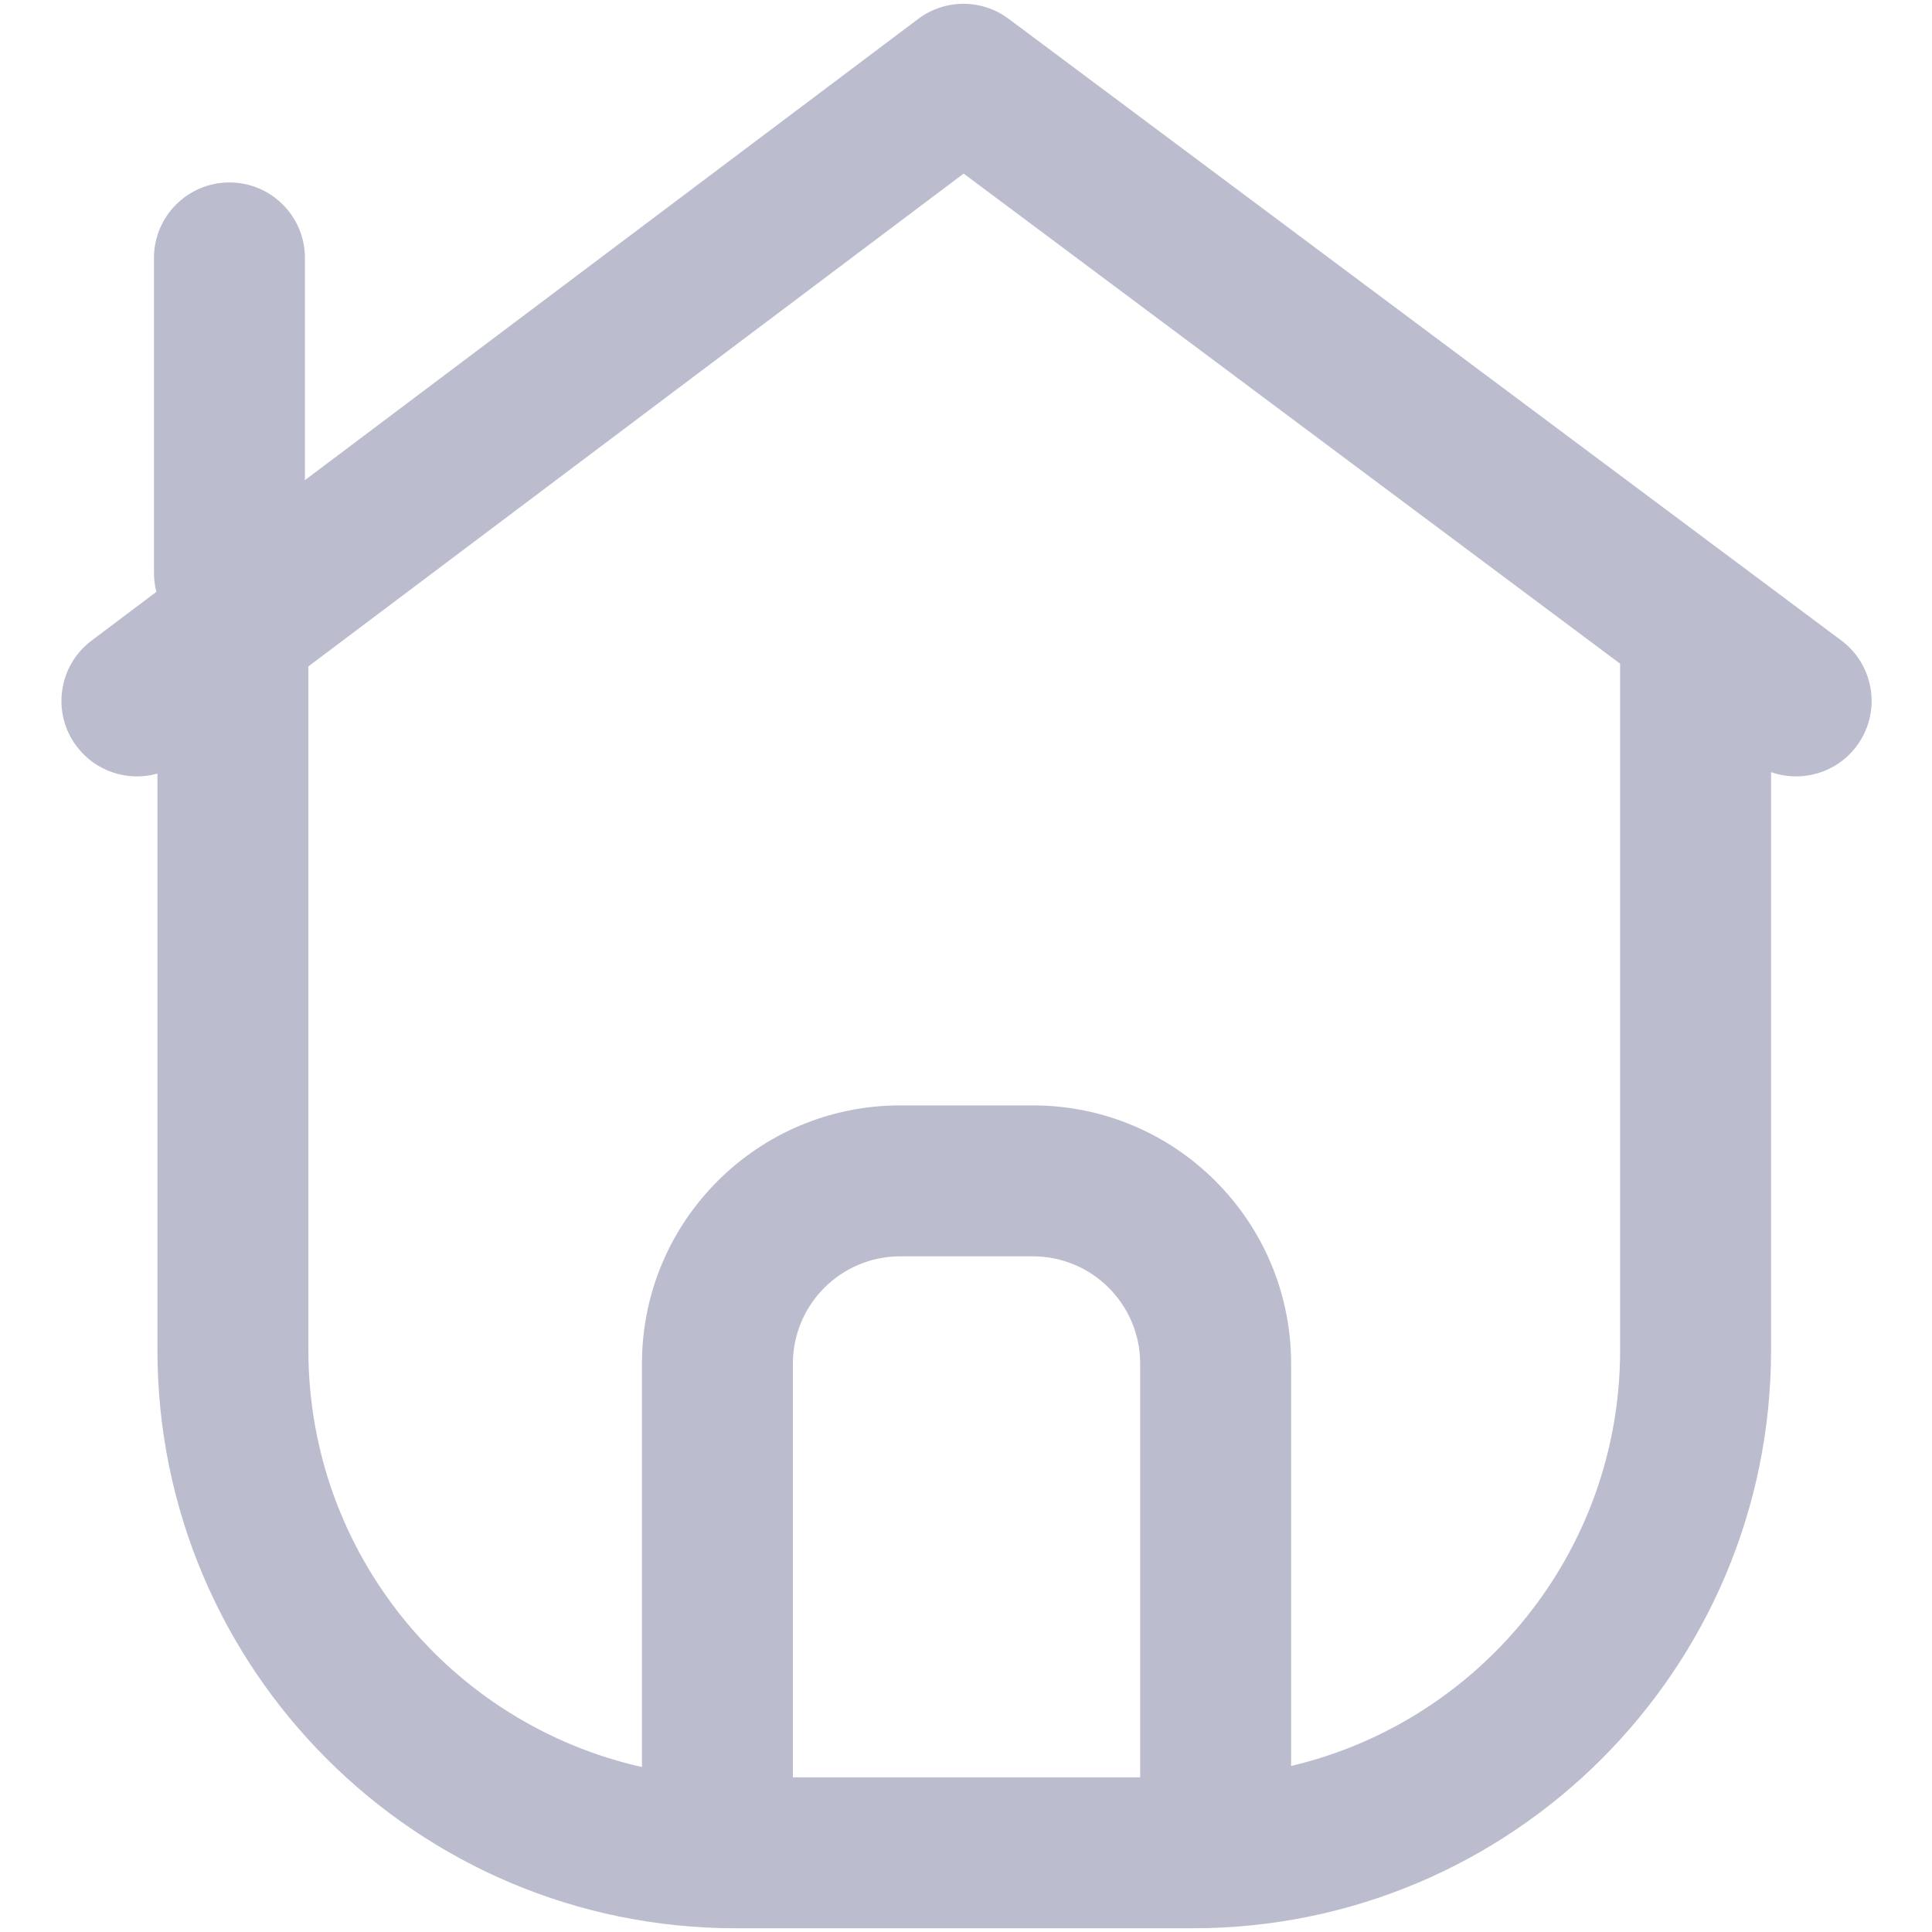 <svg width="512" height="512" viewBox="0 0 512 512" fill="none" xmlns="http://www.w3.org/2000/svg">
<path fill-rule="evenodd" clip-rule="evenodd" d="M492.025 197.717C498.633 188.866 496.815 176.334 487.964 169.726L267.3 4.984C260.183 -0.33 250.413 -0.313 243.314 5.026L80.805 127.243V68.351C80.805 57.305 71.851 48.351 60.805 48.351C49.76 48.351 40.805 57.305 40.805 68.351L40.805 151.835C40.805 153.567 41.025 155.247 41.439 156.849L24.261 169.768C15.434 176.407 13.659 188.946 20.298 197.774C25.406 204.565 34.005 207.182 41.721 205.004L41.721 357.762C41.721 442.398 110.332 511.009 194.968 511.009L316.102 511.009C400.738 511.009 469.35 442.398 469.35 357.762L469.35 204.62C477.386 207.455 486.659 204.905 492.025 197.717ZM81.721 176.605L255.379 46.002L429.35 175.884L429.35 357.762C429.35 411.339 392.144 456.227 342.159 467.997V361.395C342.159 323.589 311.511 292.941 273.706 292.941L238.577 292.941C200.771 292.941 170.123 323.589 170.123 361.394V468.275C119.529 456.95 81.721 411.771 81.721 357.762L81.721 176.605ZM210.123 471.009L302.159 471.009V361.395C302.159 345.68 289.42 332.941 273.706 332.941L238.577 332.941C222.862 332.941 210.123 345.68 210.123 361.394V471.009Z" fill="#BCBCCF"/>
</svg>
